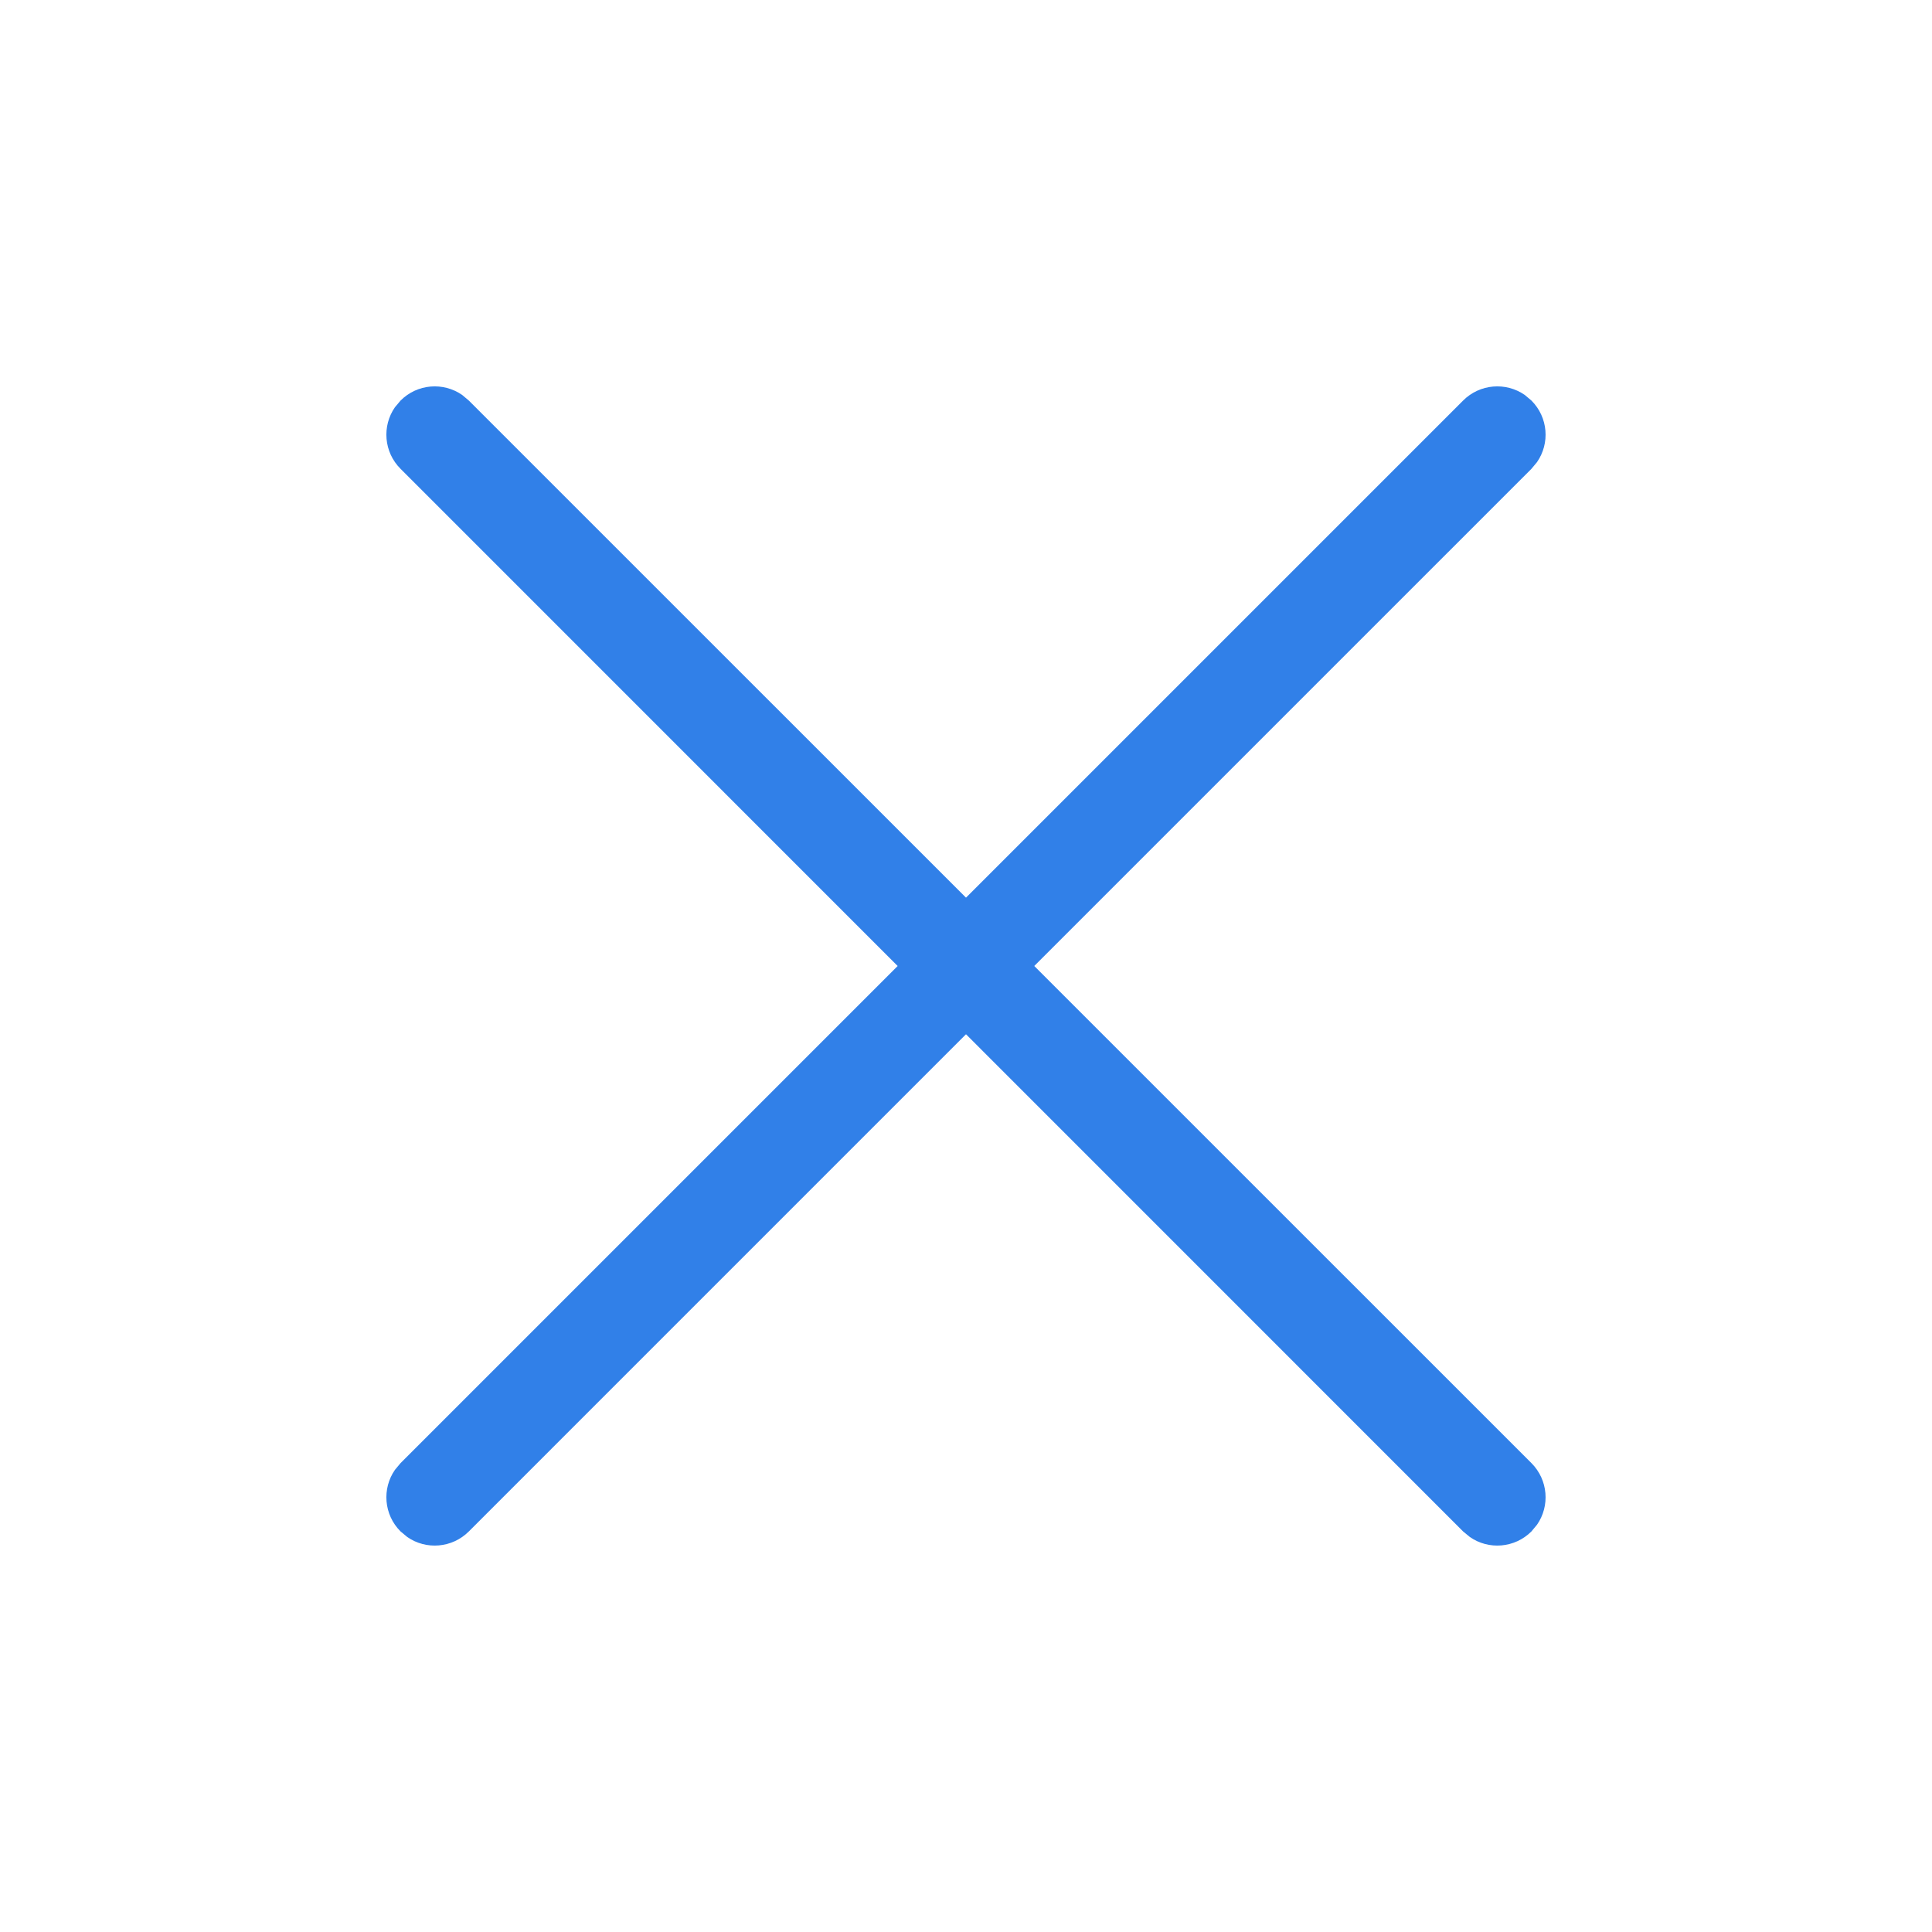 <svg width="24" height="24" viewBox="0 0 24 24" fill="none" xmlns="http://www.w3.org/2000/svg">
<path d="M4.906 5.059L4.976 4.976C5.184 4.767 5.507 4.744 5.741 4.906L5.824 4.976L12 11.151L18.175 4.976C18.384 4.767 18.707 4.744 18.941 4.906L19.024 4.976C19.232 5.184 19.256 5.507 19.093 5.741L19.024 5.824L12.848 12L19.024 18.175C19.232 18.384 19.256 18.707 19.093 18.941L19.024 19.024C18.816 19.232 18.492 19.256 18.259 19.093L18.175 19.024L12 12.848L5.824 19.024C5.616 19.232 5.292 19.256 5.059 19.093L4.976 19.024C4.767 18.816 4.744 18.492 4.906 18.259L4.976 18.175L11.151 12L4.976 5.824C4.767 5.616 4.744 5.292 4.906 5.059L4.976 4.976L4.906 5.059Z" fill="#3180E8"/>
</svg>
